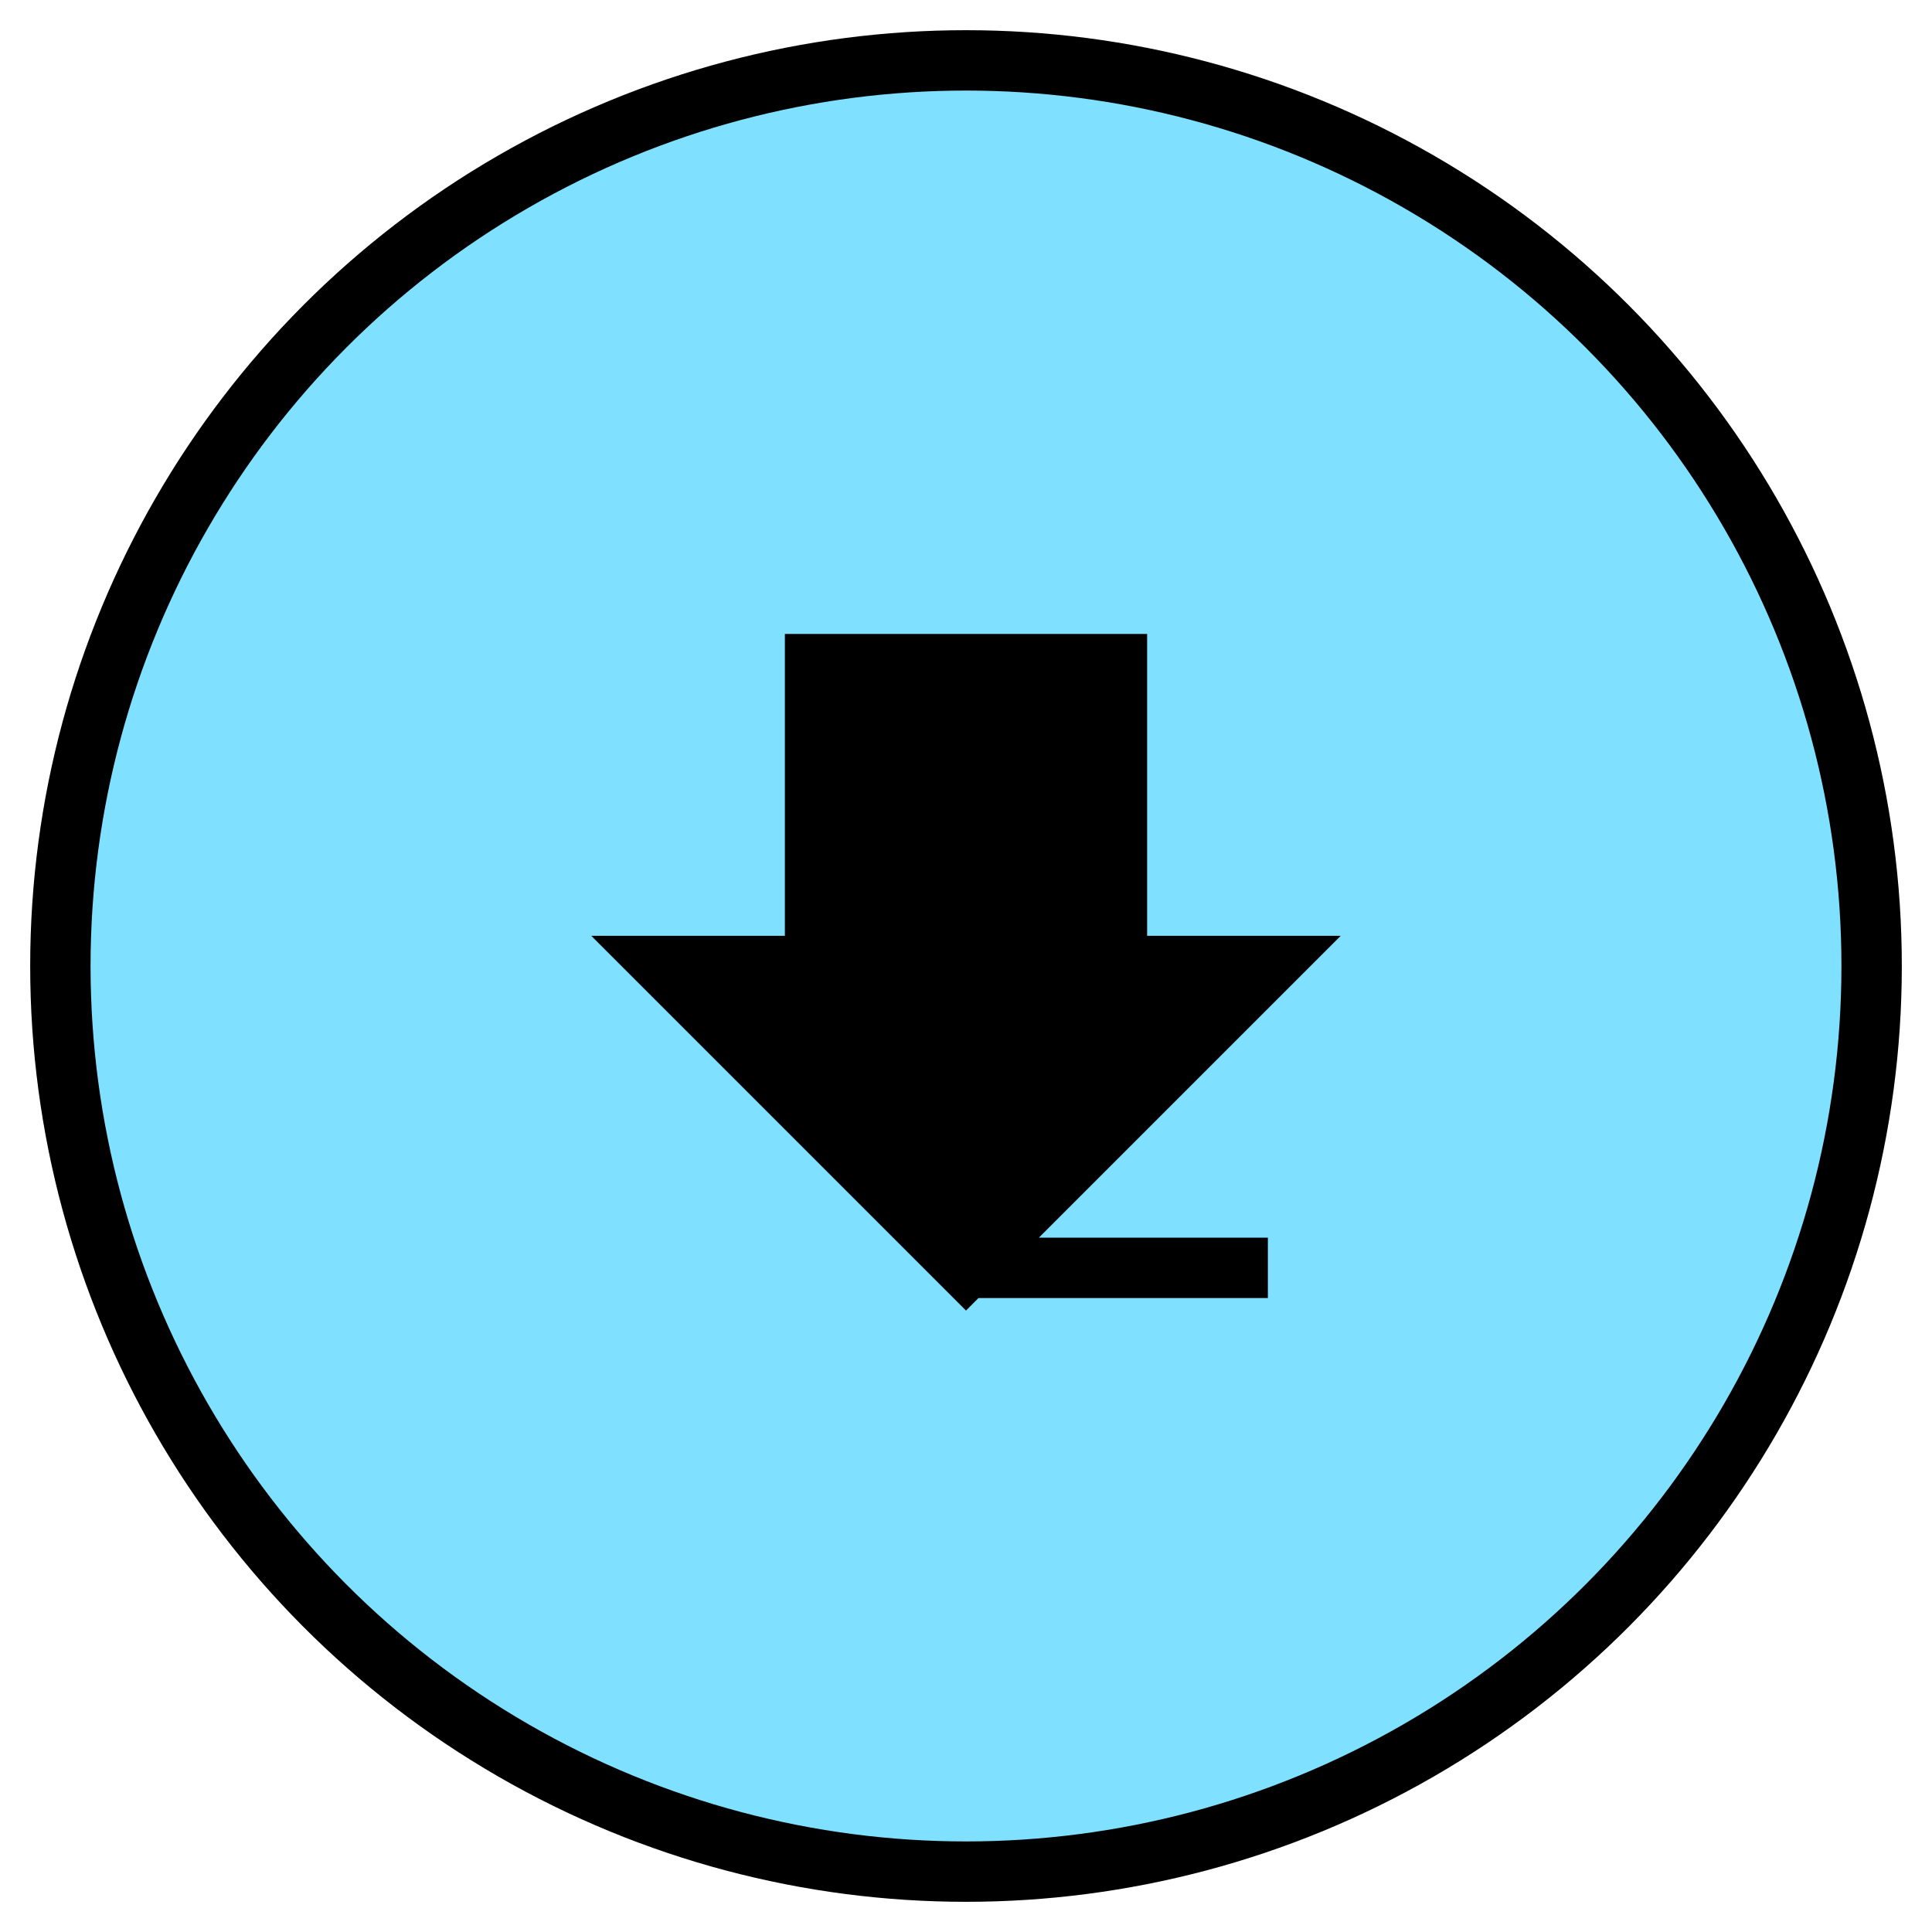 <svg xmlns:xlink="http://www.w3.org/1999/xlink" xmlns="http://www.w3.org/2000/svg" version="1.2" baseProfile="tiny" width="89.6" height="89.6" viewBox="36 36 128 128"><circle cx="100" cy="100" r="60" stroke-width="4px" stroke="#000000" fill="#80E0FF" fill-opacity="1"></circle><path d="m 100,120 20,0 m -20,0 -20,-20 10,0 0,-20 20,0 0,20 10,0 z" stroke-width="4px" stroke="#000000" fill="black"></path></svg>